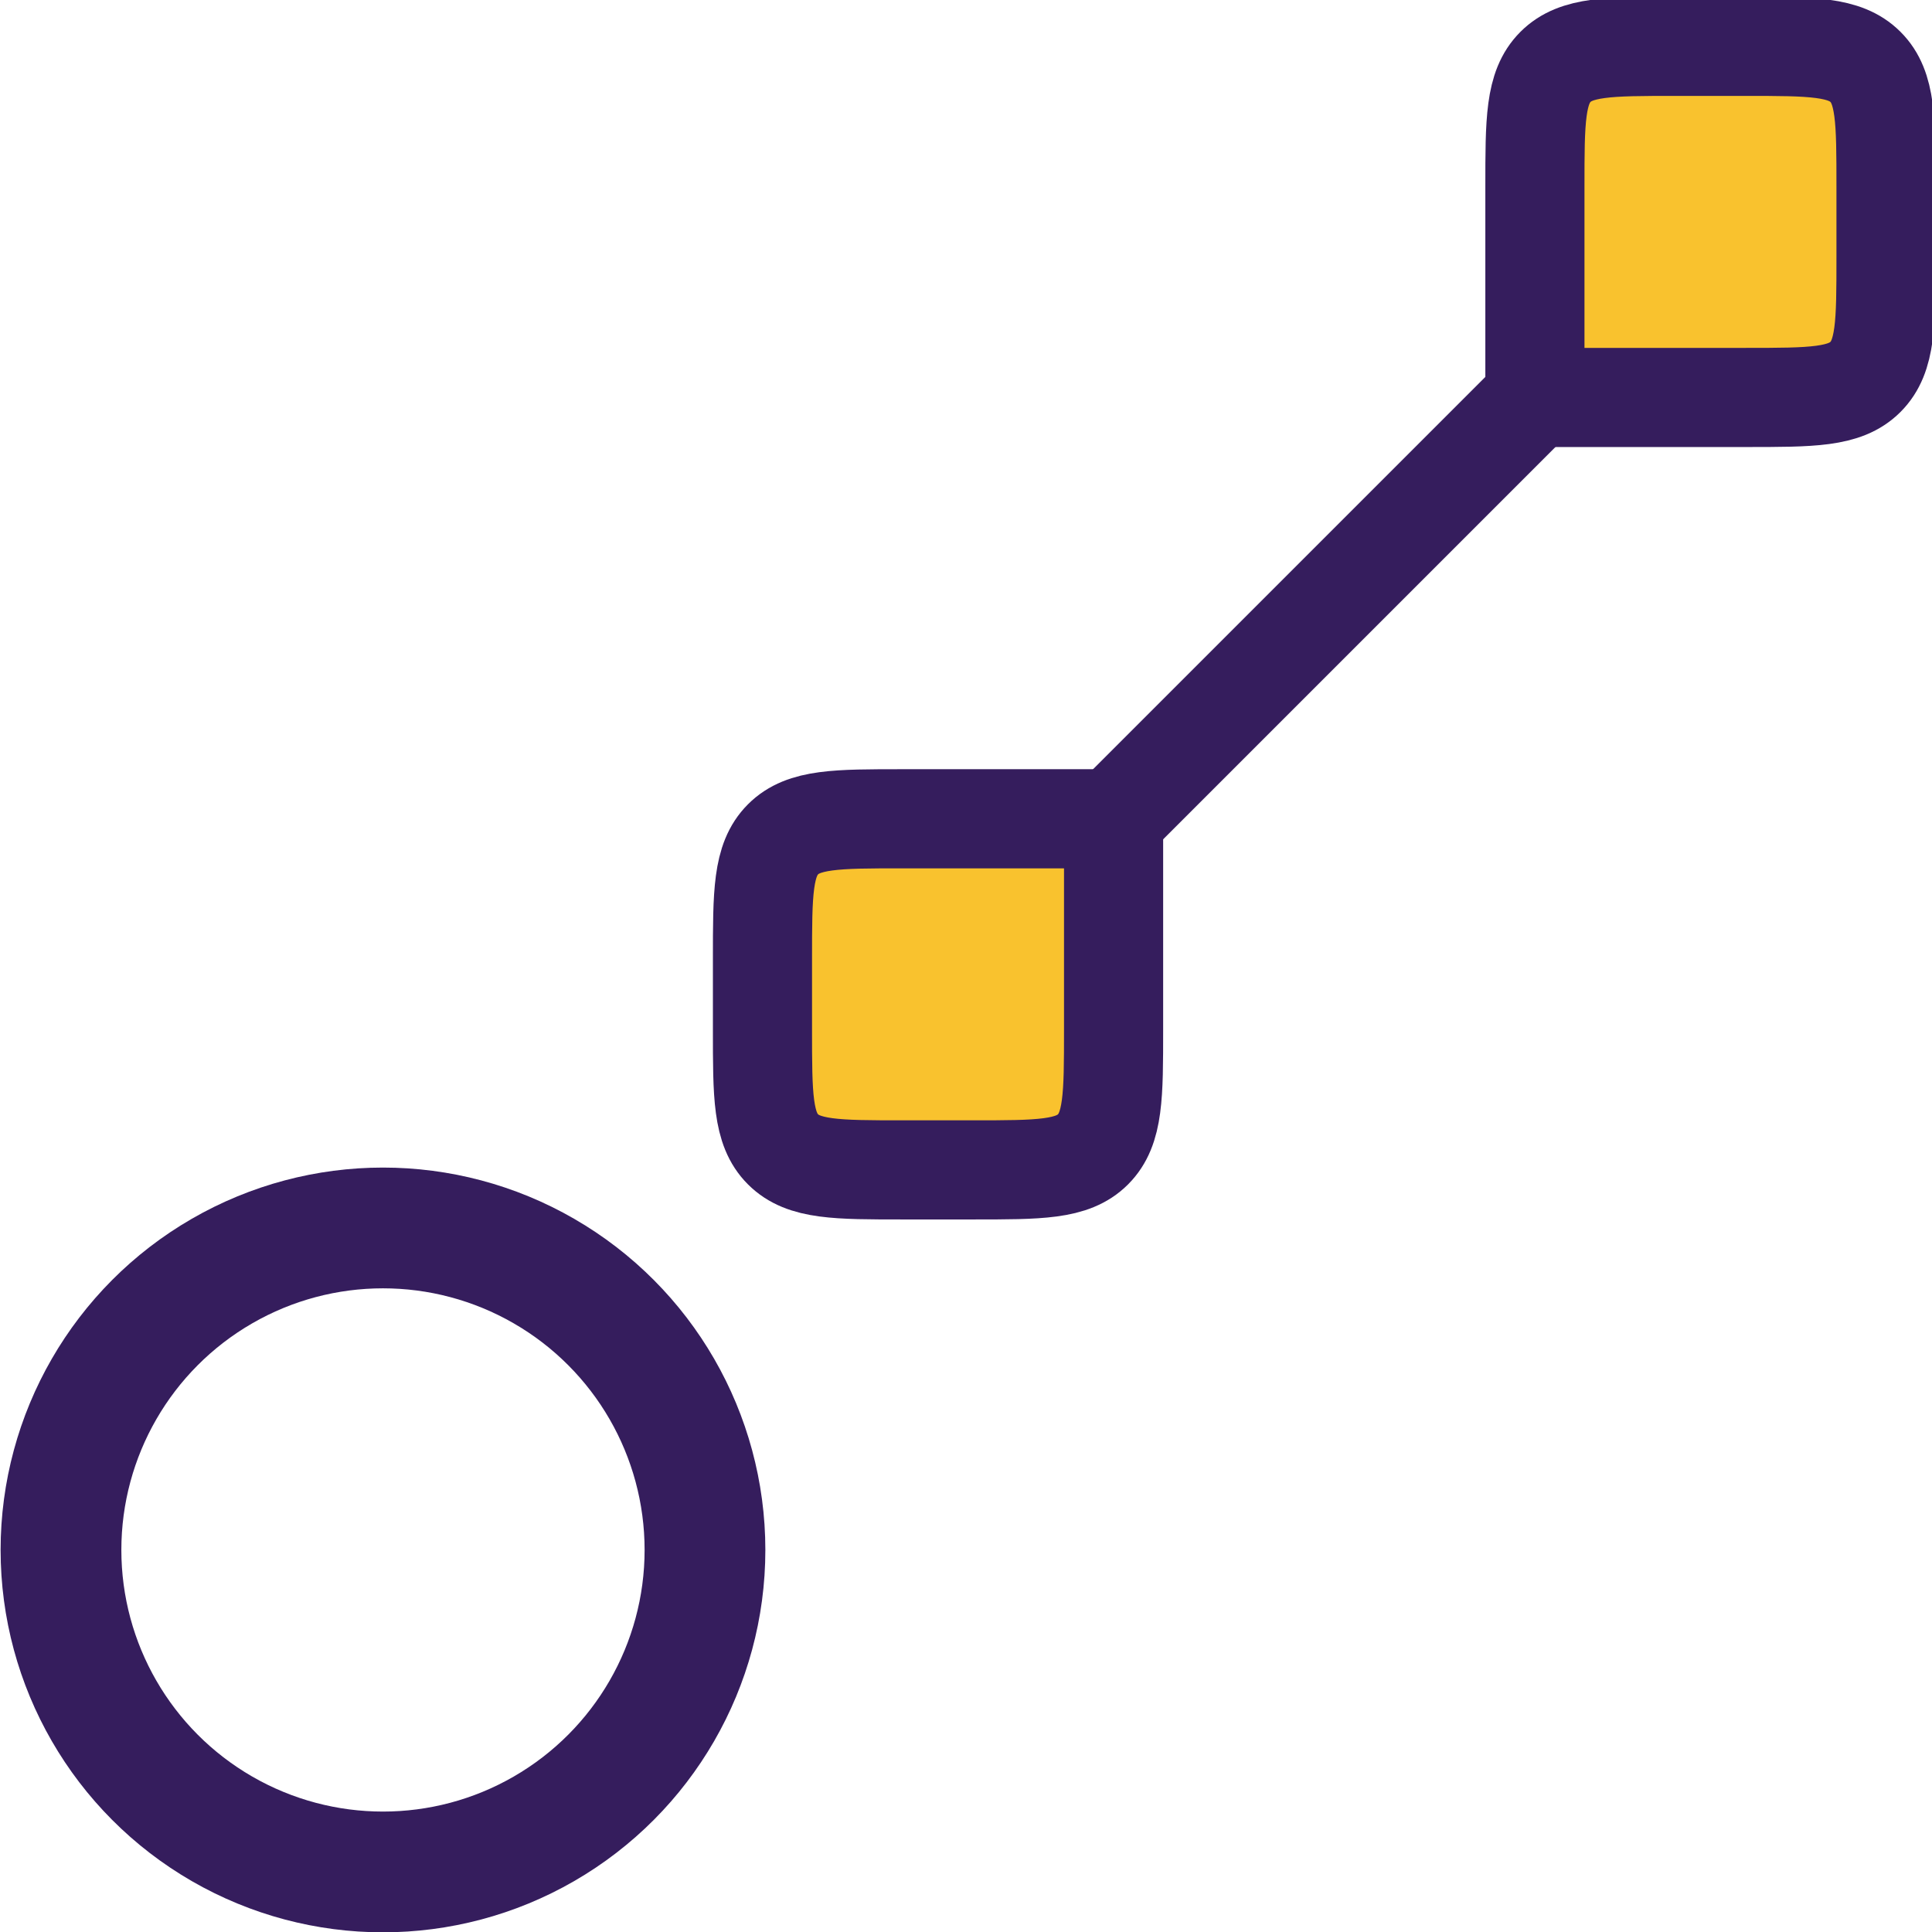 <svg id="eEpzMByYFVd1" xmlns="http://www.w3.org/2000/svg" xmlns:xlink="http://www.w3.org/1999/xlink" viewBox="0 0 48 48" shape-rendering="geometricPrecision" text-rendering="geometricPrecision"><g transform="matrix(.821 0 0 0.821 11.965-5.827)"><path d="M19.125,31.875v6.375c0,2.003,0,3.005-.622,3.628s-1.624.622-3.628.622h-2.125c-2.003,0-3.005,0-3.628-.622s-.622-1.624-.622-3.628v-2.125c0-2.003,0-3.005.622-3.628s1.624-.622,3.628-.622h6.375Z" fill="#f9c22e" stroke="#351d5d" stroke-width="3"/><path d="M31.875,19.125v-6.375c0-2.003,0-3.005.622-3.628s1.624-.622,3.628-.622h2.125c2.003,0,3.005,0,3.628.622s.622,1.624.622,3.628v2.125c0,2.003,0,3.005-.622,3.628s-1.624.622-3.628.622h-6.375Z" fill="#f9c22e" stroke="#351d5d" stroke-width="3"/><path d="M31.875,19.125l-12.75,12.75l12.75-12.75Z" fill="#351d5d"/><path d="M31.875,19.125l-12.75,12.75" fill="none" stroke="#351d5d" stroke-width="3"/></g><ellipse rx="8" ry="8" transform="translate(9.515 38.508)" fill="none" stroke="#351d5d" stroke-width="3"/></svg>
